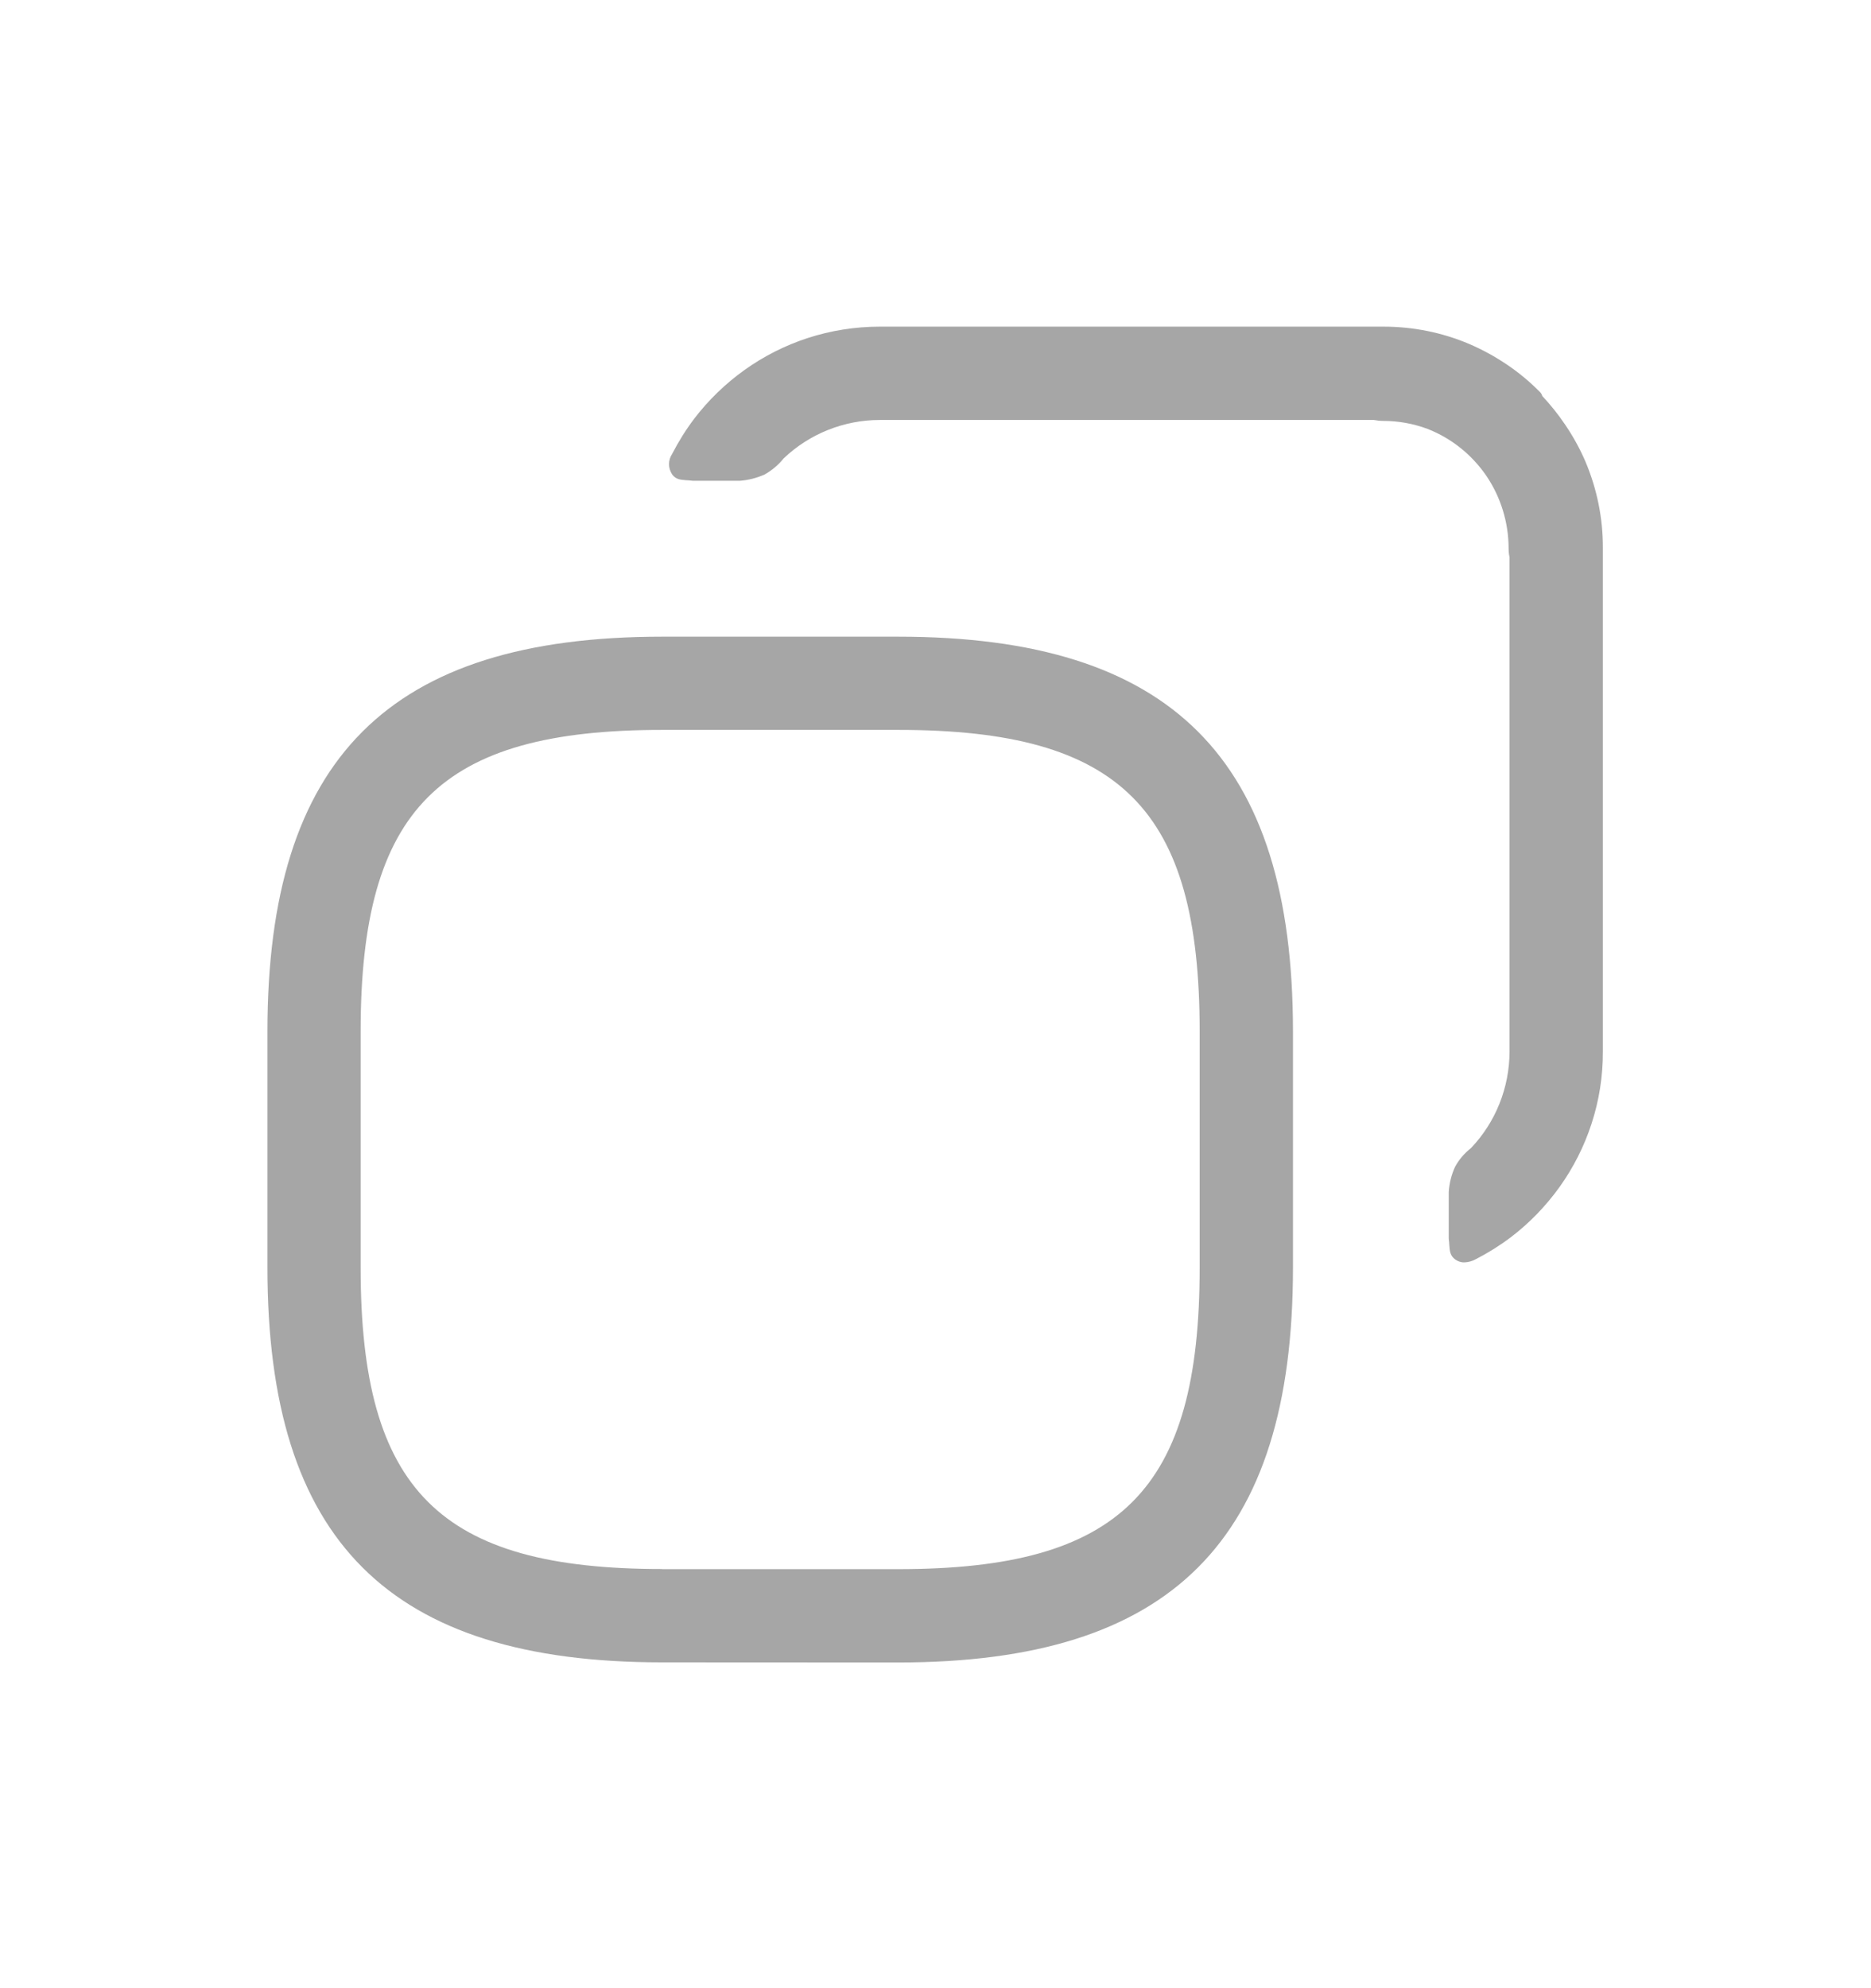 <svg width="16" height="17" viewBox="0 0 16 17" fill="none" xmlns="http://www.w3.org/2000/svg">
<g clip-path="url(#clip0_971_32085)">
<path d="M12.394 10.648C12.398 10.698 12.4 10.735 12.443 10.768C12.466 10.785 12.494 10.795 12.523 10.794C12.557 10.793 12.591 10.783 12.62 10.767C12.725 10.713 12.826 10.65 12.92 10.579C13.08 10.457 13.22 10.312 13.337 10.149C13.455 9.984 13.547 9.802 13.61 9.609C13.675 9.41 13.708 9.201 13.707 8.991V4.684C13.708 4.432 13.657 4.182 13.559 3.949C13.511 3.837 13.452 3.73 13.383 3.629C13.325 3.543 13.26 3.462 13.189 3.386C13.185 3.372 13.177 3.359 13.166 3.349C13.081 3.263 12.987 3.185 12.886 3.117C12.785 3.049 12.678 2.99 12.566 2.942C12.334 2.843 12.084 2.793 11.831 2.793H7.524C7.314 2.793 7.105 2.826 6.905 2.891C6.713 2.954 6.531 3.046 6.366 3.164C6.203 3.281 6.058 3.421 5.936 3.581C5.865 3.675 5.802 3.776 5.748 3.881C5.731 3.907 5.721 3.937 5.721 3.969C5.721 4 5.731 4.03 5.748 4.057C5.781 4.1 5.818 4.102 5.867 4.106C5.885 4.107 5.904 4.108 5.925 4.111H6.325C6.399 4.106 6.472 4.087 6.539 4.057C6.601 4.022 6.656 3.976 6.7 3.921C6.922 3.709 7.217 3.591 7.524 3.591H11.749C11.775 3.596 11.802 3.599 11.829 3.599C11.958 3.599 12.086 3.622 12.207 3.667C12.412 3.747 12.587 3.888 12.711 4.069C12.834 4.251 12.9 4.466 12.901 4.685C12.901 4.712 12.903 4.739 12.909 4.765V8.992C12.908 9.299 12.791 9.594 12.58 9.816C12.524 9.86 12.477 9.914 12.443 9.977C12.412 10.044 12.394 10.117 12.389 10.191V10.591C12.392 10.612 12.393 10.631 12.394 10.648Z" fill="#A6A6A6"/>
<path fill-rule="evenodd" clip-rule="evenodd" d="M5.662 14.214L7.682 14.215C10.017 14.215 11.057 13.173 11.057 10.839V8.819C11.057 6.484 10.016 5.444 7.682 5.444H5.662C3.327 5.444 2.287 6.486 2.287 8.819V10.839C2.287 13.174 3.328 14.214 5.662 14.214ZM7.682 13.417H5.662V13.416C3.759 13.416 3.084 12.742 3.084 10.839V8.819C3.084 6.916 3.759 6.241 5.662 6.241H7.682C9.585 6.241 10.259 6.916 10.259 8.819V10.839C10.259 12.742 9.585 13.417 7.682 13.417Z" fill="#A6A6A6"/>
</g>
<defs>
<clipPath id="clip0_971_32085">
<rect width="16" height="16" fill="white" transform="translate(0 0.5)"/>
</clipPath>
</defs>
</svg>

